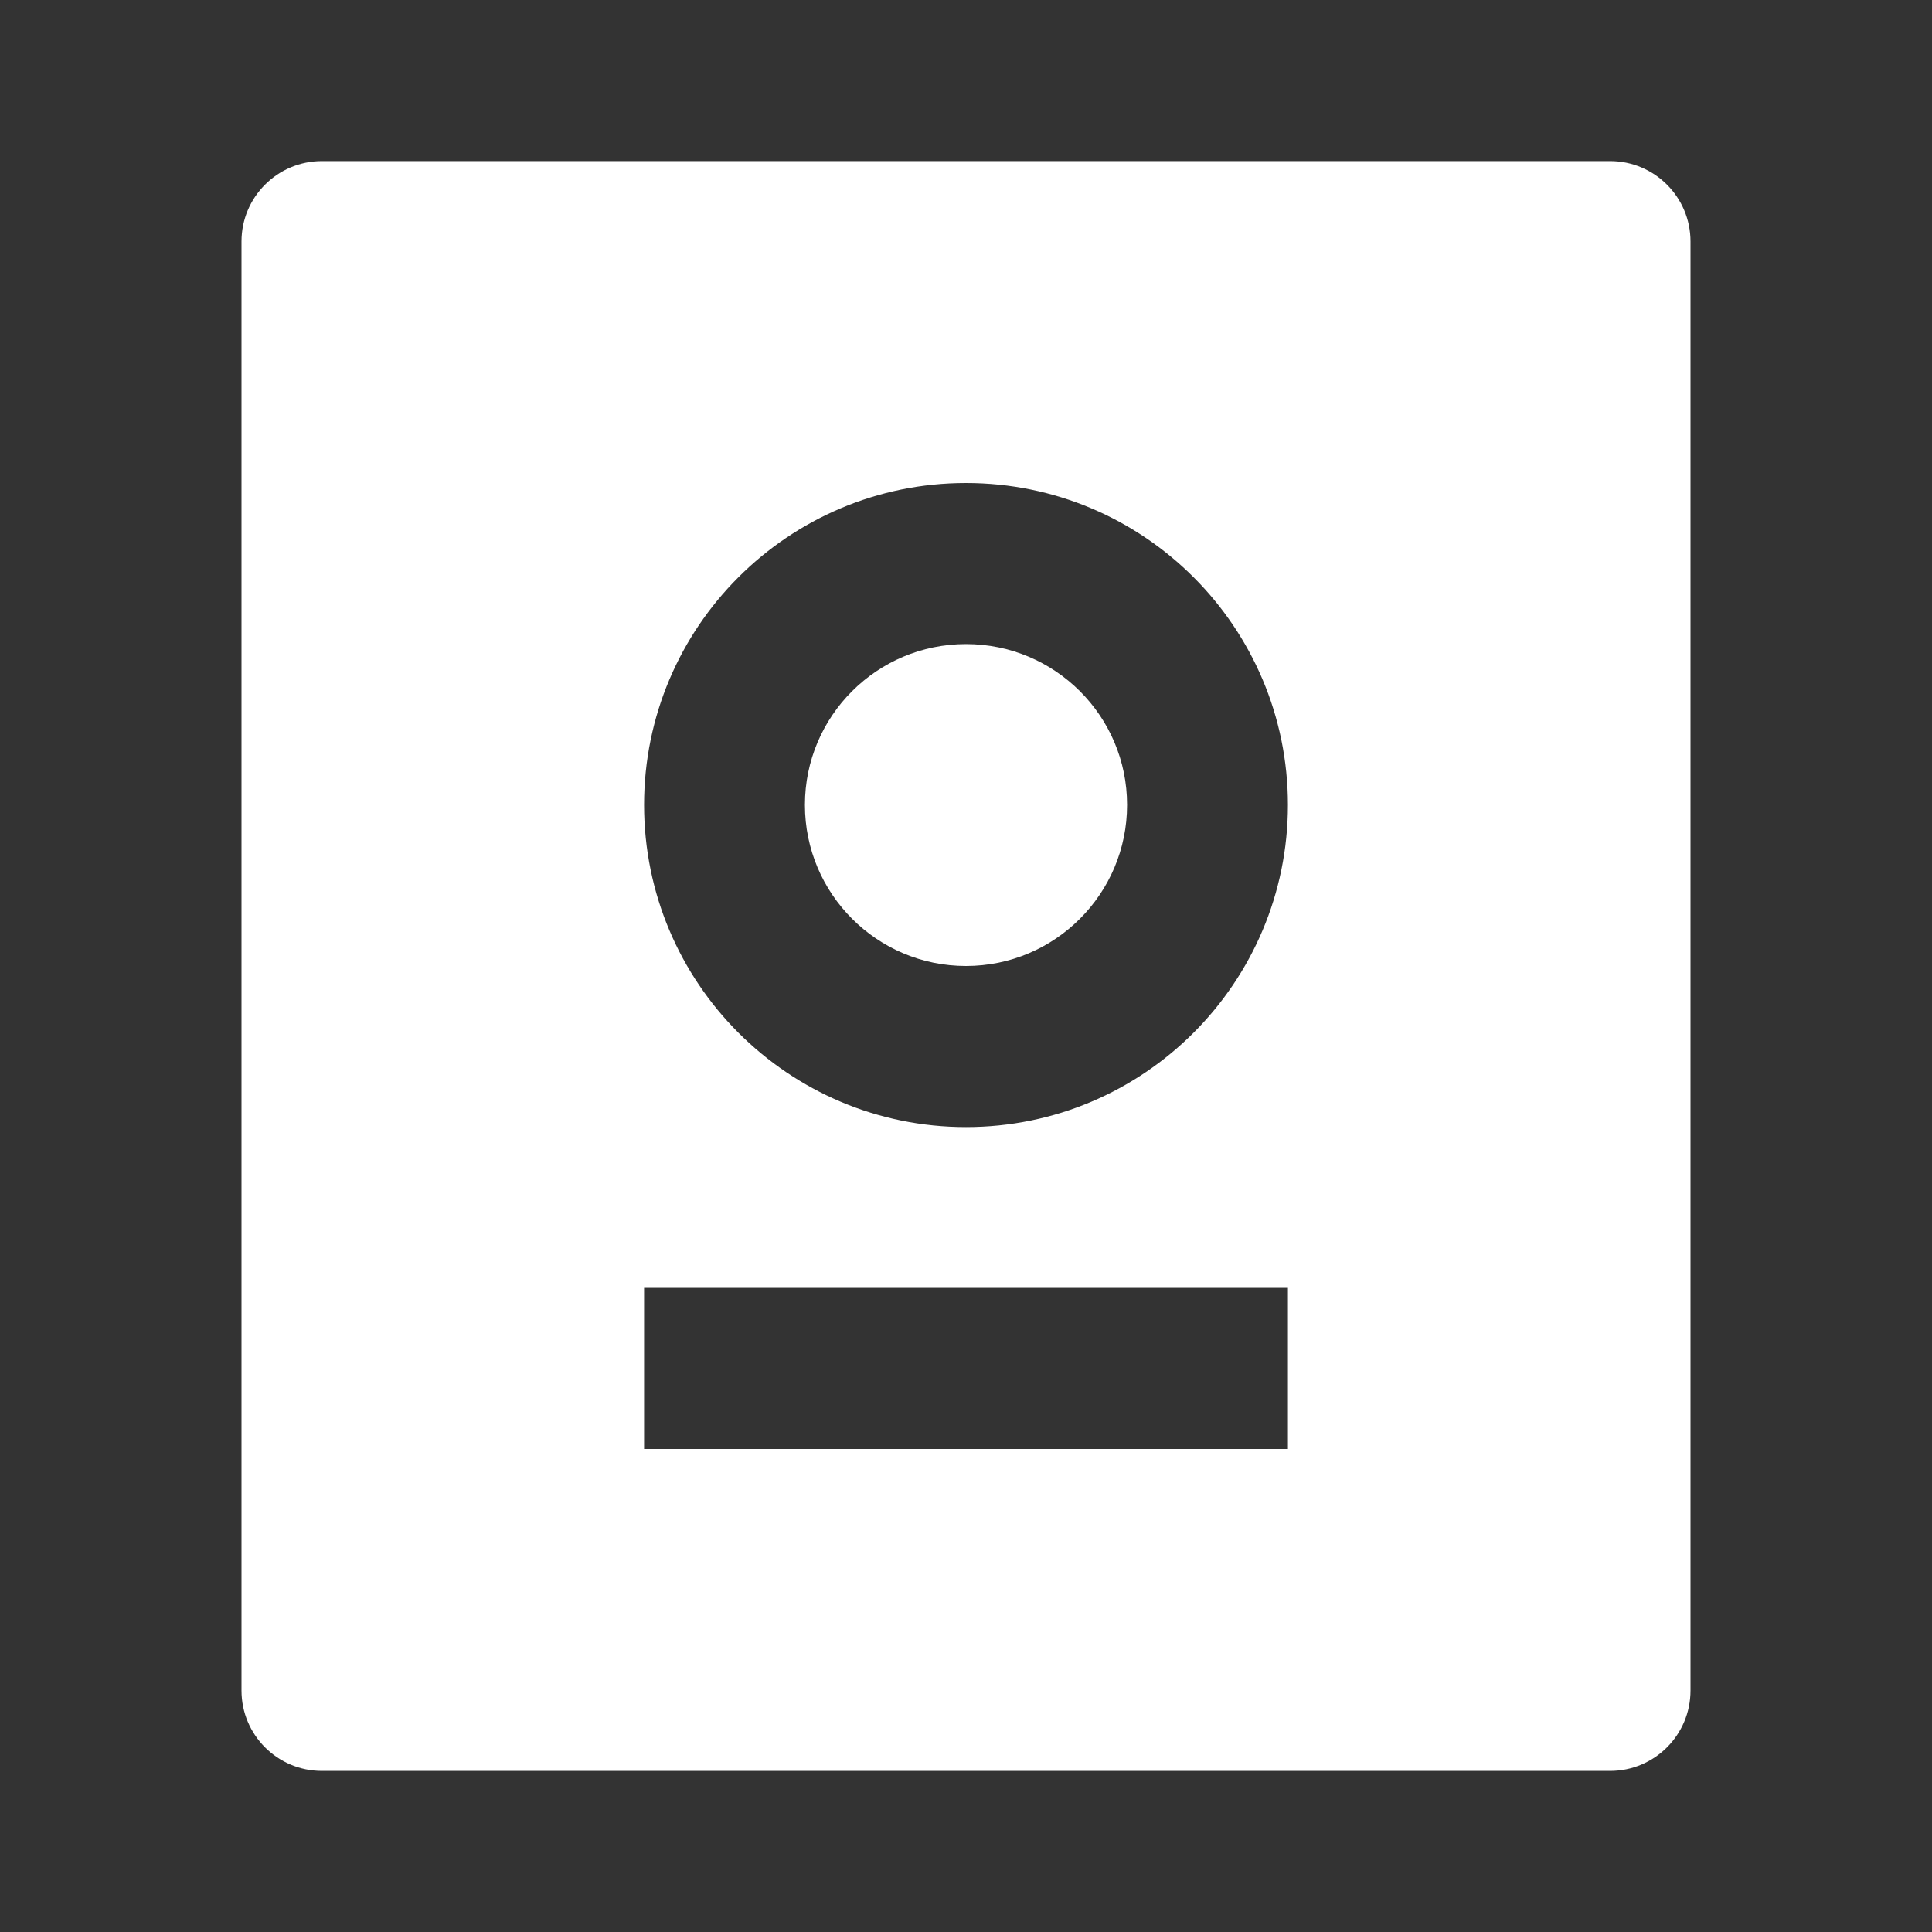 <?xml version="1.0" encoding="UTF-8"?>
<svg xmlns="http://www.w3.org/2000/svg" xmlns:xlink="http://www.w3.org/1999/xlink" width="32" height="32" viewBox="0 0 32 32" version="1.1">
<rect x="0" y="0" width="32" height="32" fill="#333333" stroke="none"/>
<g id="surface1">
<path style=" stroke:none;fill-rule:nonzero;fill:rgb(100%,100%,100%);fill-opacity:1;" d="M 26.668 2.668 C 27.402 2.668 28 3.262 28 4 L 28 28 C 28 28.738 27.402 29.332 26.668 29.332 L 5.332 29.332 C 4.598 29.332 4 28.738 4 28 L 4 4 C 4 3.262 4.598 2.668 5.332 2.668 Z M 21.332 21.332 L 10.668 21.332 L 10.668 24 L 21.332 24 Z M 16 8 C 13.055 8 10.668 10.387 10.668 13.332 C 10.668 16.277 13.055 18.668 16 18.668 C 18.945 18.668 21.332 16.277 21.332 13.332 C 21.332 10.387 18.945 8 16 8 Z M 16 10.668 C 17.473 10.668 18.668 11.859 18.668 13.332 C 18.668 14.805 17.473 16 16 16 C 14.527 16 13.332 14.805 13.332 13.332 C 13.332 11.859 14.527 10.668 16 10.668 Z M 16 10.668 "/>
</g>
</svg>
